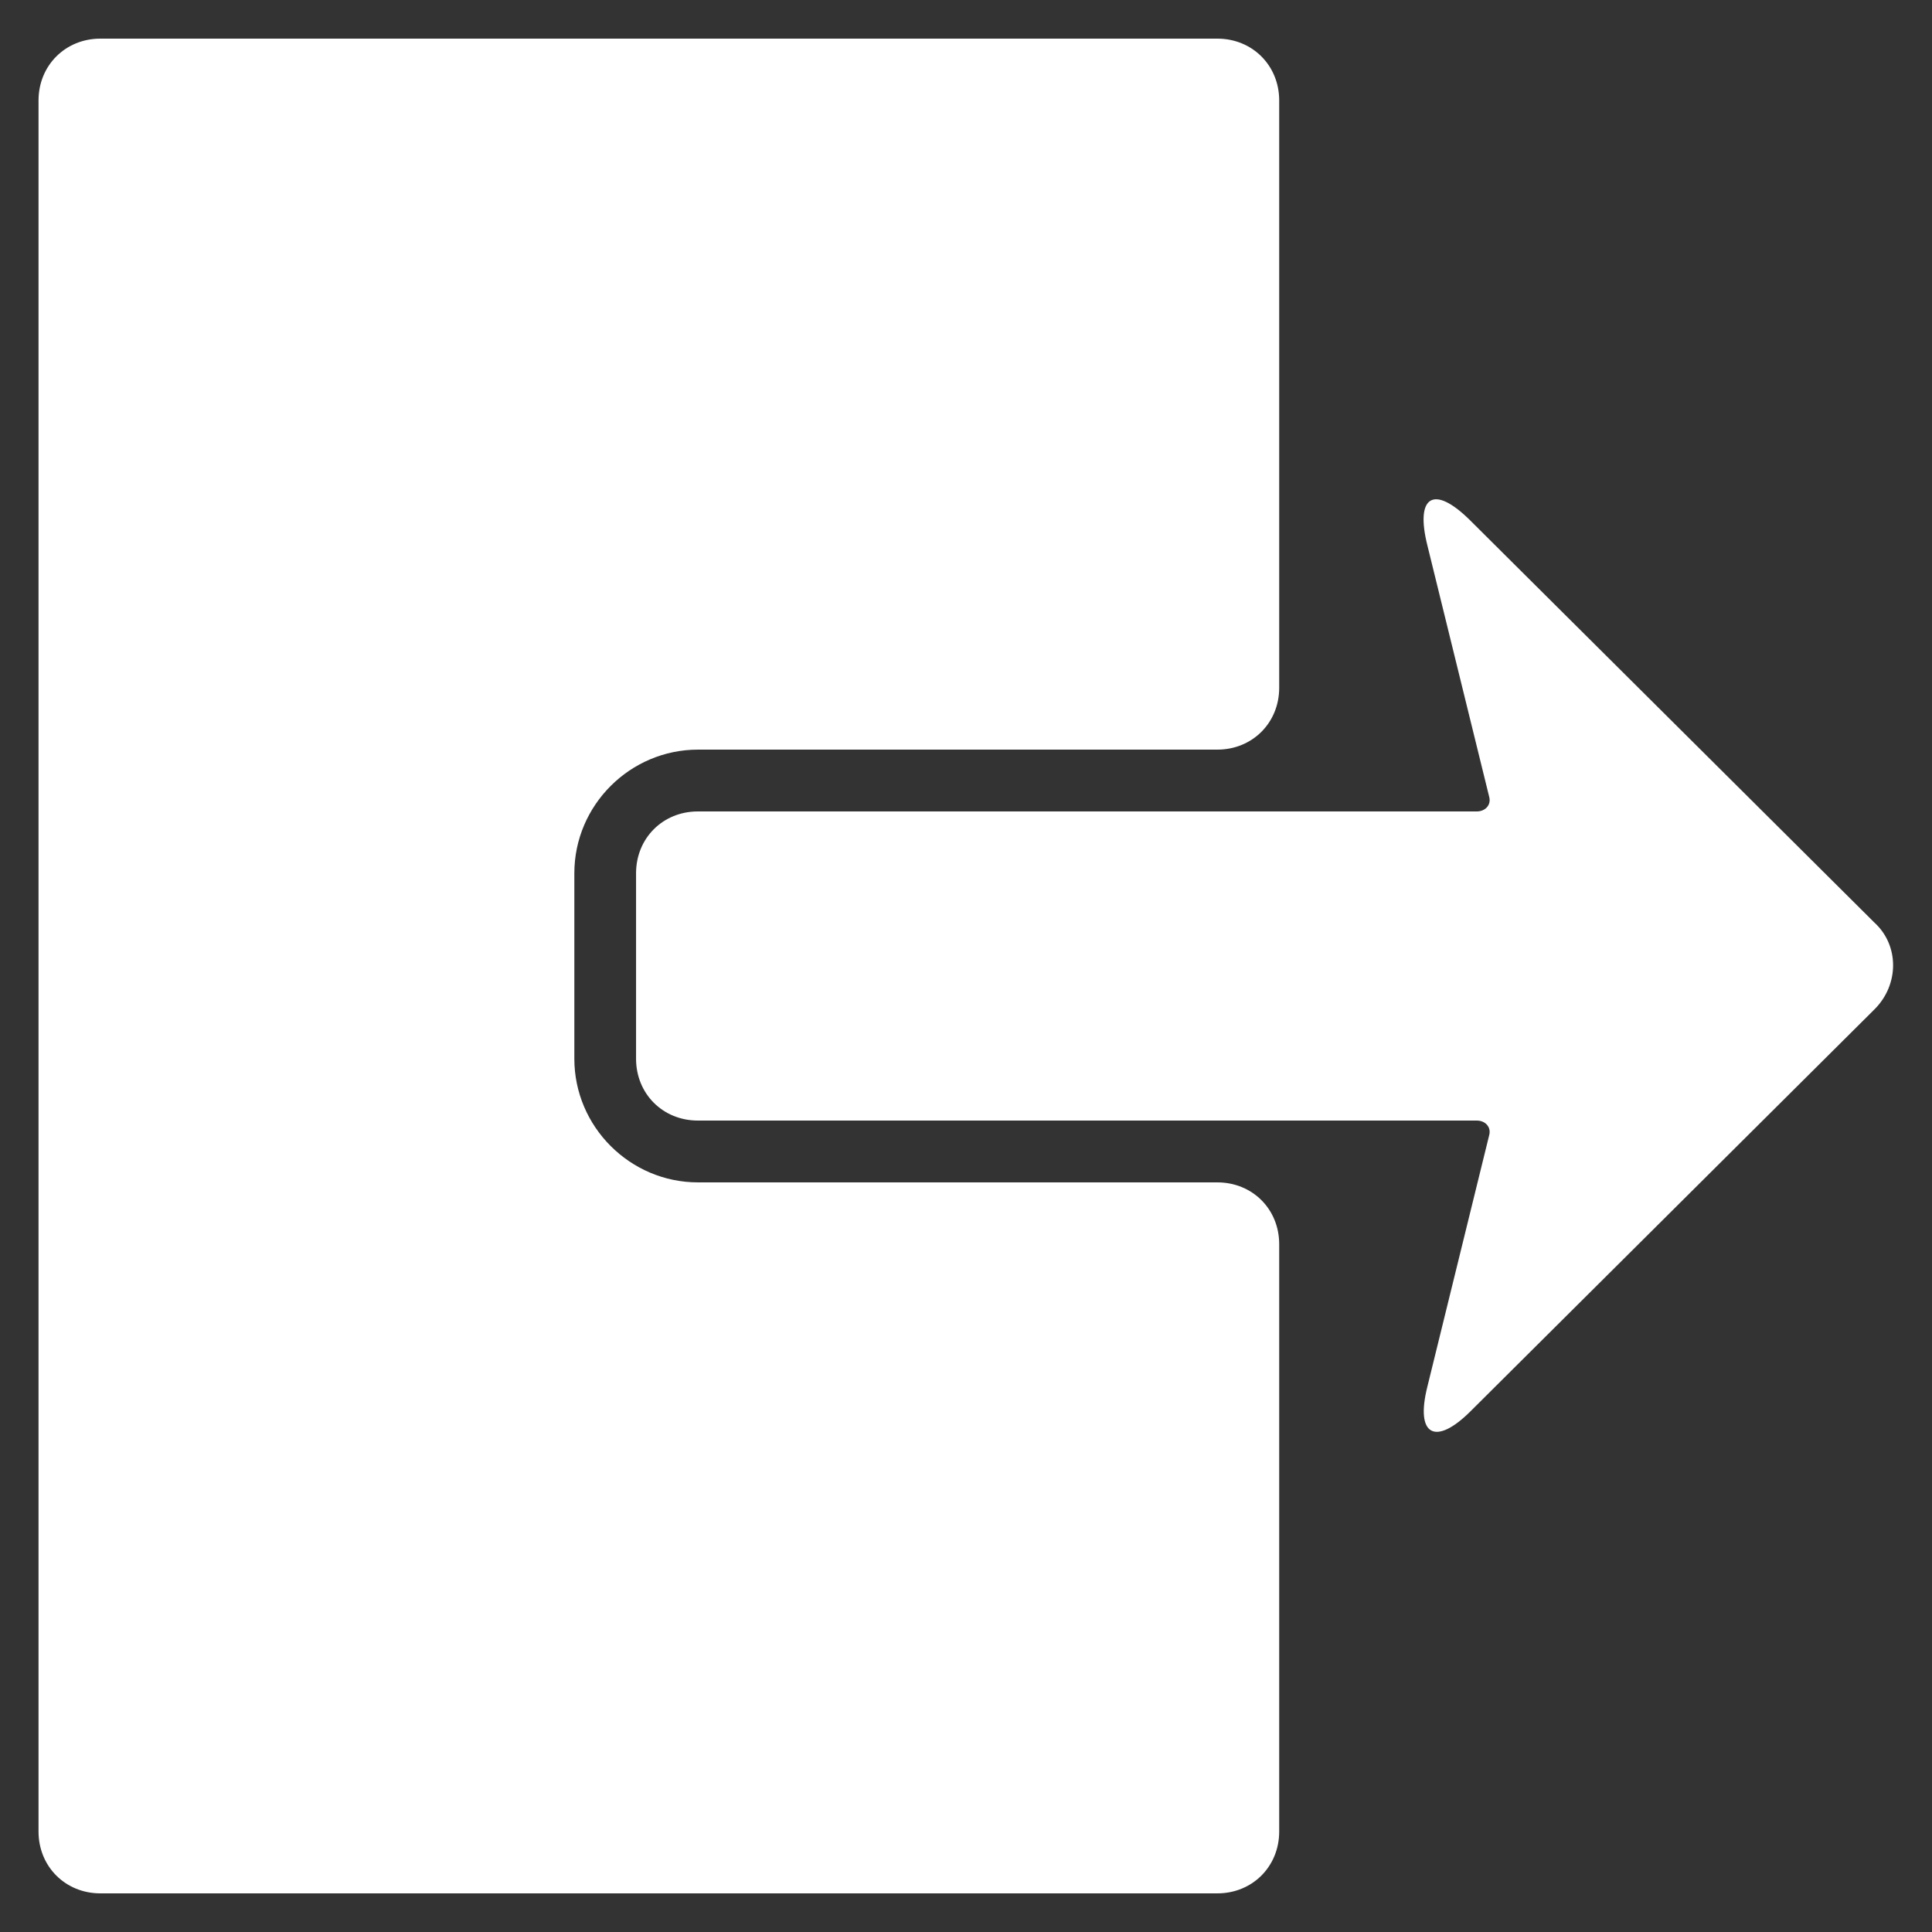 <svg width="18" height="18" viewBox="0 0 18 18" fill="none" xmlns="http://www.w3.org/2000/svg">
<rect x="0" y="0" width="18" height="18" fill="#333333" stroke="none"/>
<path d="M5.351 9.864V8.136C5.351 7.502 5.87 6.984 6.504 6.984H11.342C11.668 6.984 11.918 6.734 11.918 6.408L11.918 0.936C11.918 0.61 11.668 0.36 11.342 0.36H0.935C0.609 0.36 0.359 0.61 0.359 0.936V17.064C0.359 17.39 0.609 17.64 0.935 17.64H11.342C11.668 17.64 11.918 17.39 11.918 17.064V11.592C11.918 11.265 11.668 11.016 11.342 11.016H6.503C5.87 11.016 5.351 10.497 5.351 9.864L5.351 9.864Z" fill="white"/>
<path d="M17.465 9.403C17.695 9.173 17.695 8.808 17.465 8.597L13.702 4.853C13.356 4.507 13.183 4.622 13.299 5.083L13.875 7.426C13.894 7.502 13.836 7.56 13.759 7.56H6.502C6.175 7.56 5.926 7.81 5.926 8.136V9.864C5.926 10.19 6.175 10.44 6.502 10.44H13.759C13.836 10.44 13.894 10.498 13.875 10.574L13.299 12.917C13.183 13.378 13.375 13.474 13.702 13.147L17.465 9.403Z" fill="white"/>
</svg>
